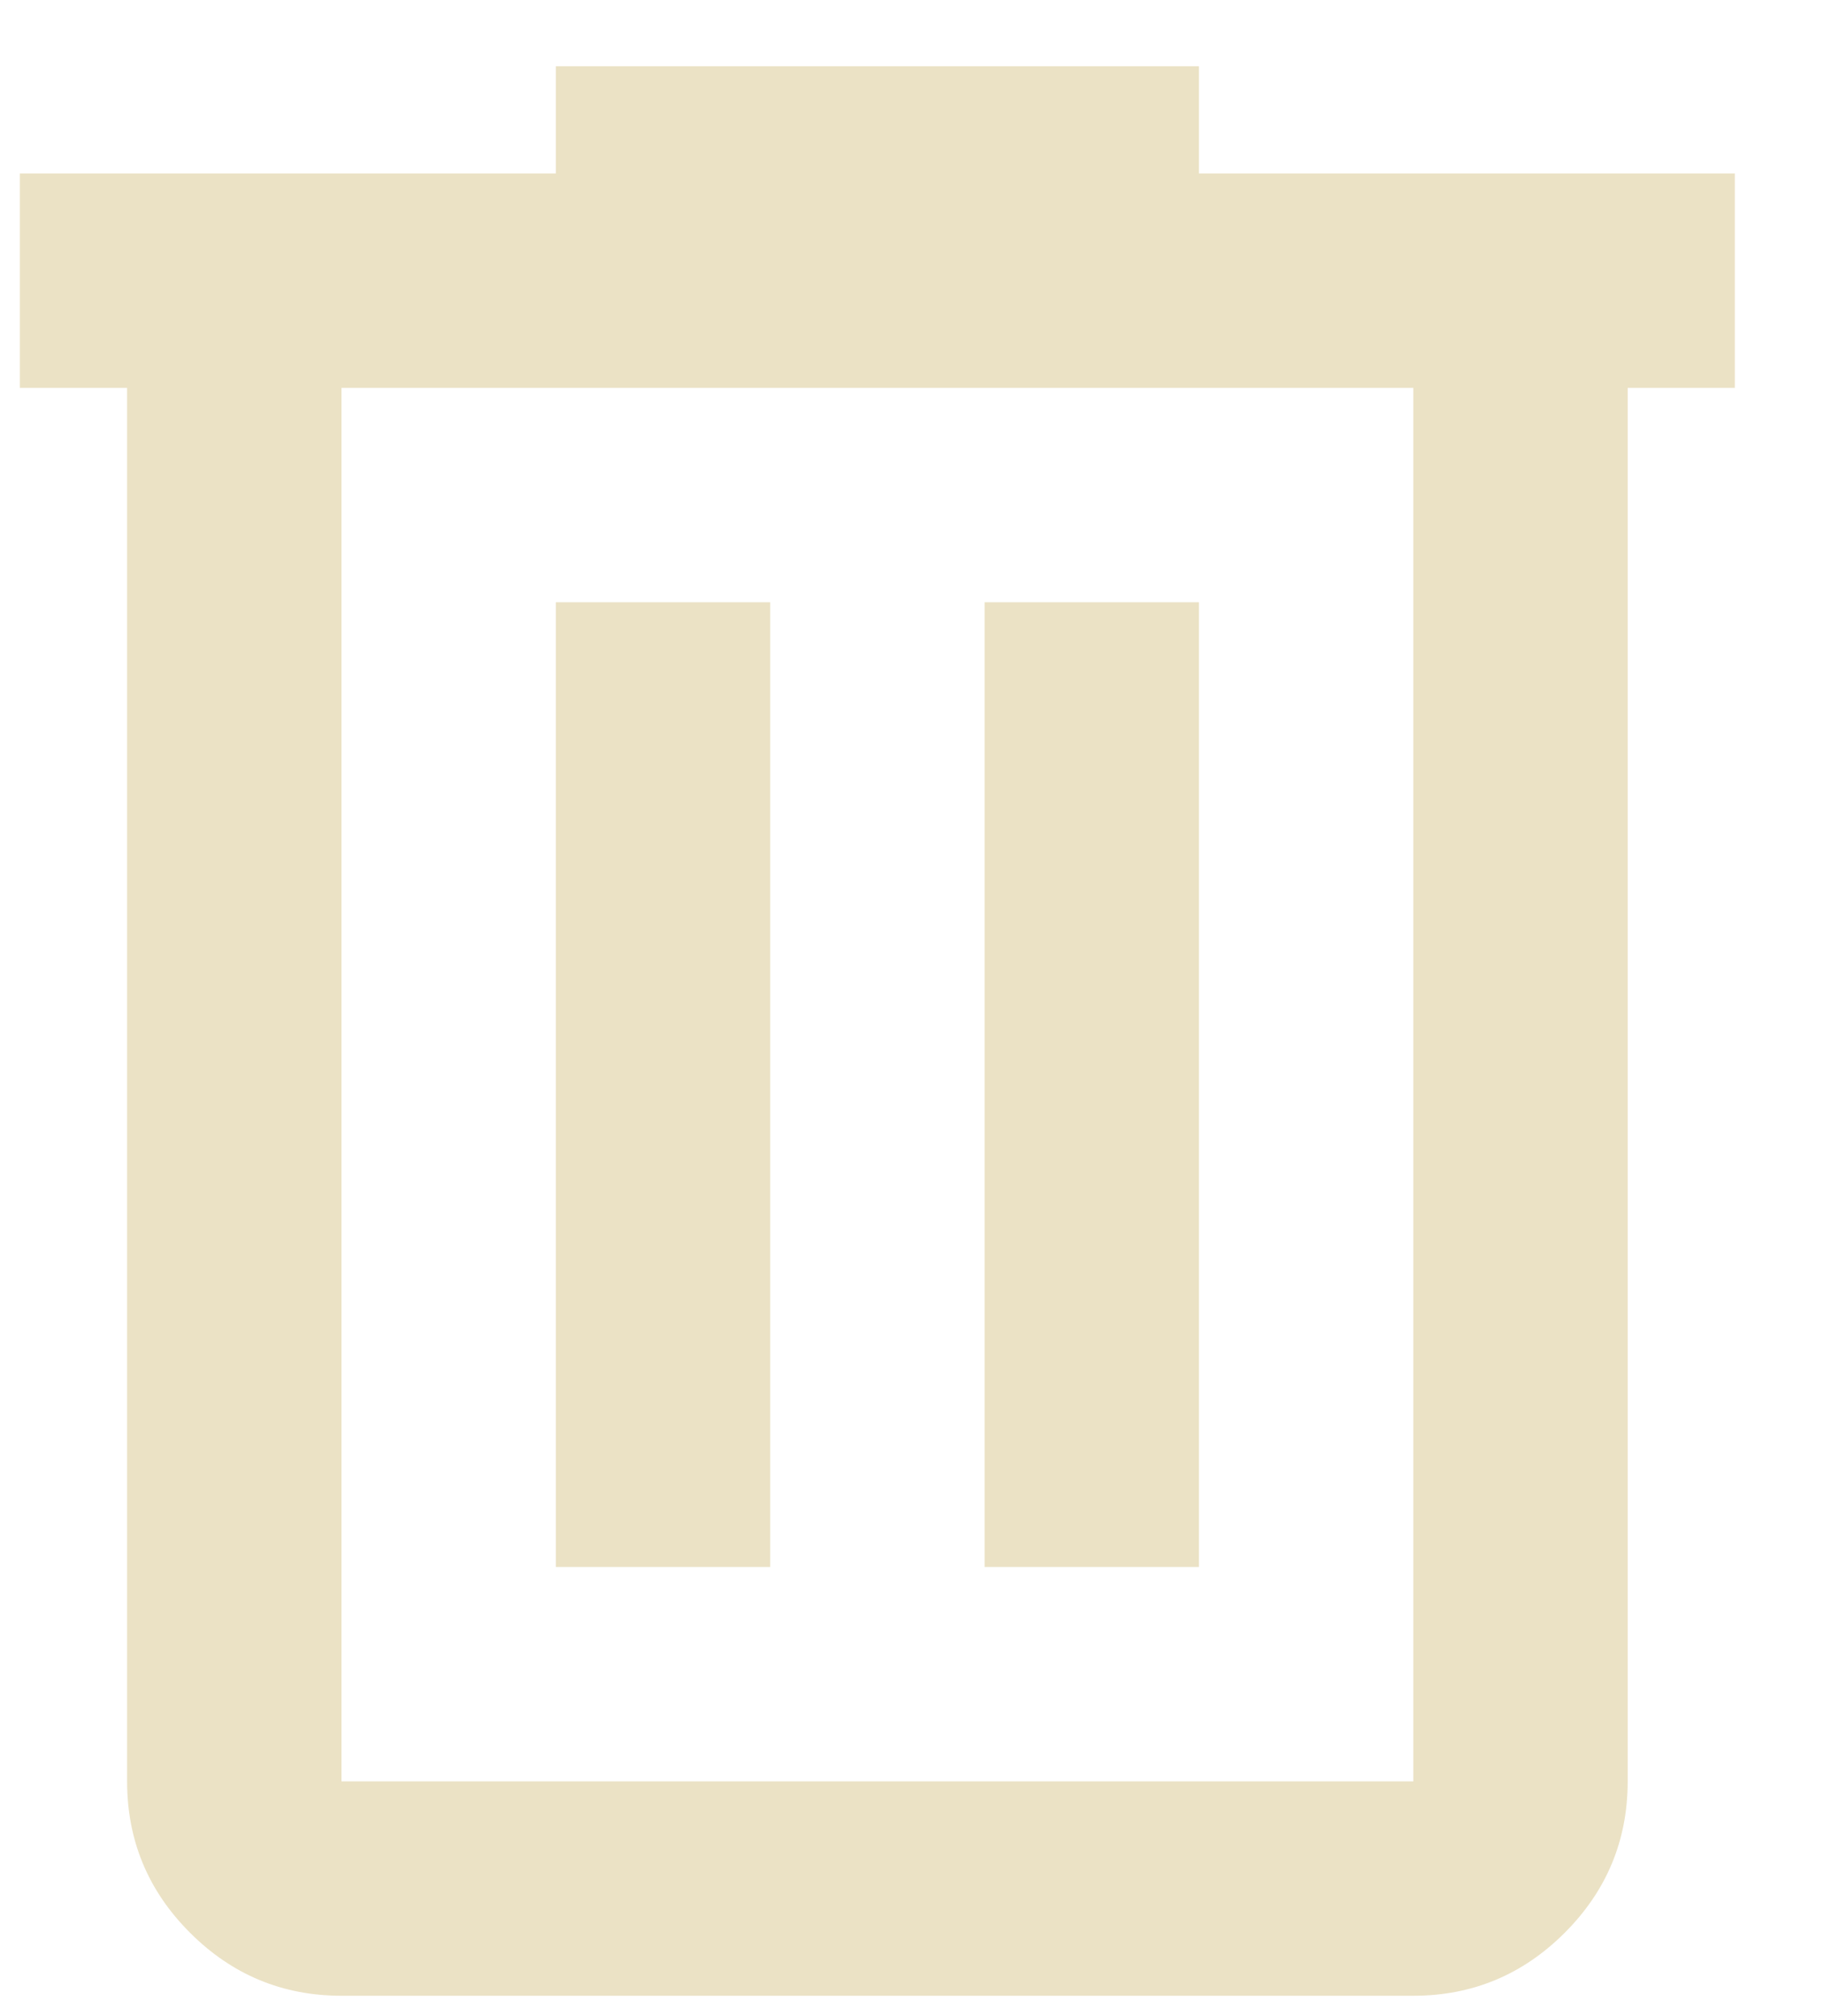 <svg width="19" height="21" viewBox="0 0 19 21" fill="none" xmlns="http://www.w3.org/2000/svg">
<path d="M3.557 20.788C2.943 20.788 2.417 20.569 1.98 20.132C1.542 19.695 1.324 19.169 1.324 18.555V4.04H0.207V1.807H5.79V0.69H12.489V1.807H18.071V4.04H16.955V18.555C16.955 19.169 16.736 19.695 16.299 20.132C15.862 20.569 15.336 20.788 14.722 20.788H3.557ZM14.722 4.04H3.557V18.555H14.722V4.04ZM5.79 16.322H8.023V6.273H5.79V16.322ZM10.256 16.322H12.489V6.273H10.256V16.322Z" fill="#E6DAB7" fill-opacity="0.8"/>
</svg>

